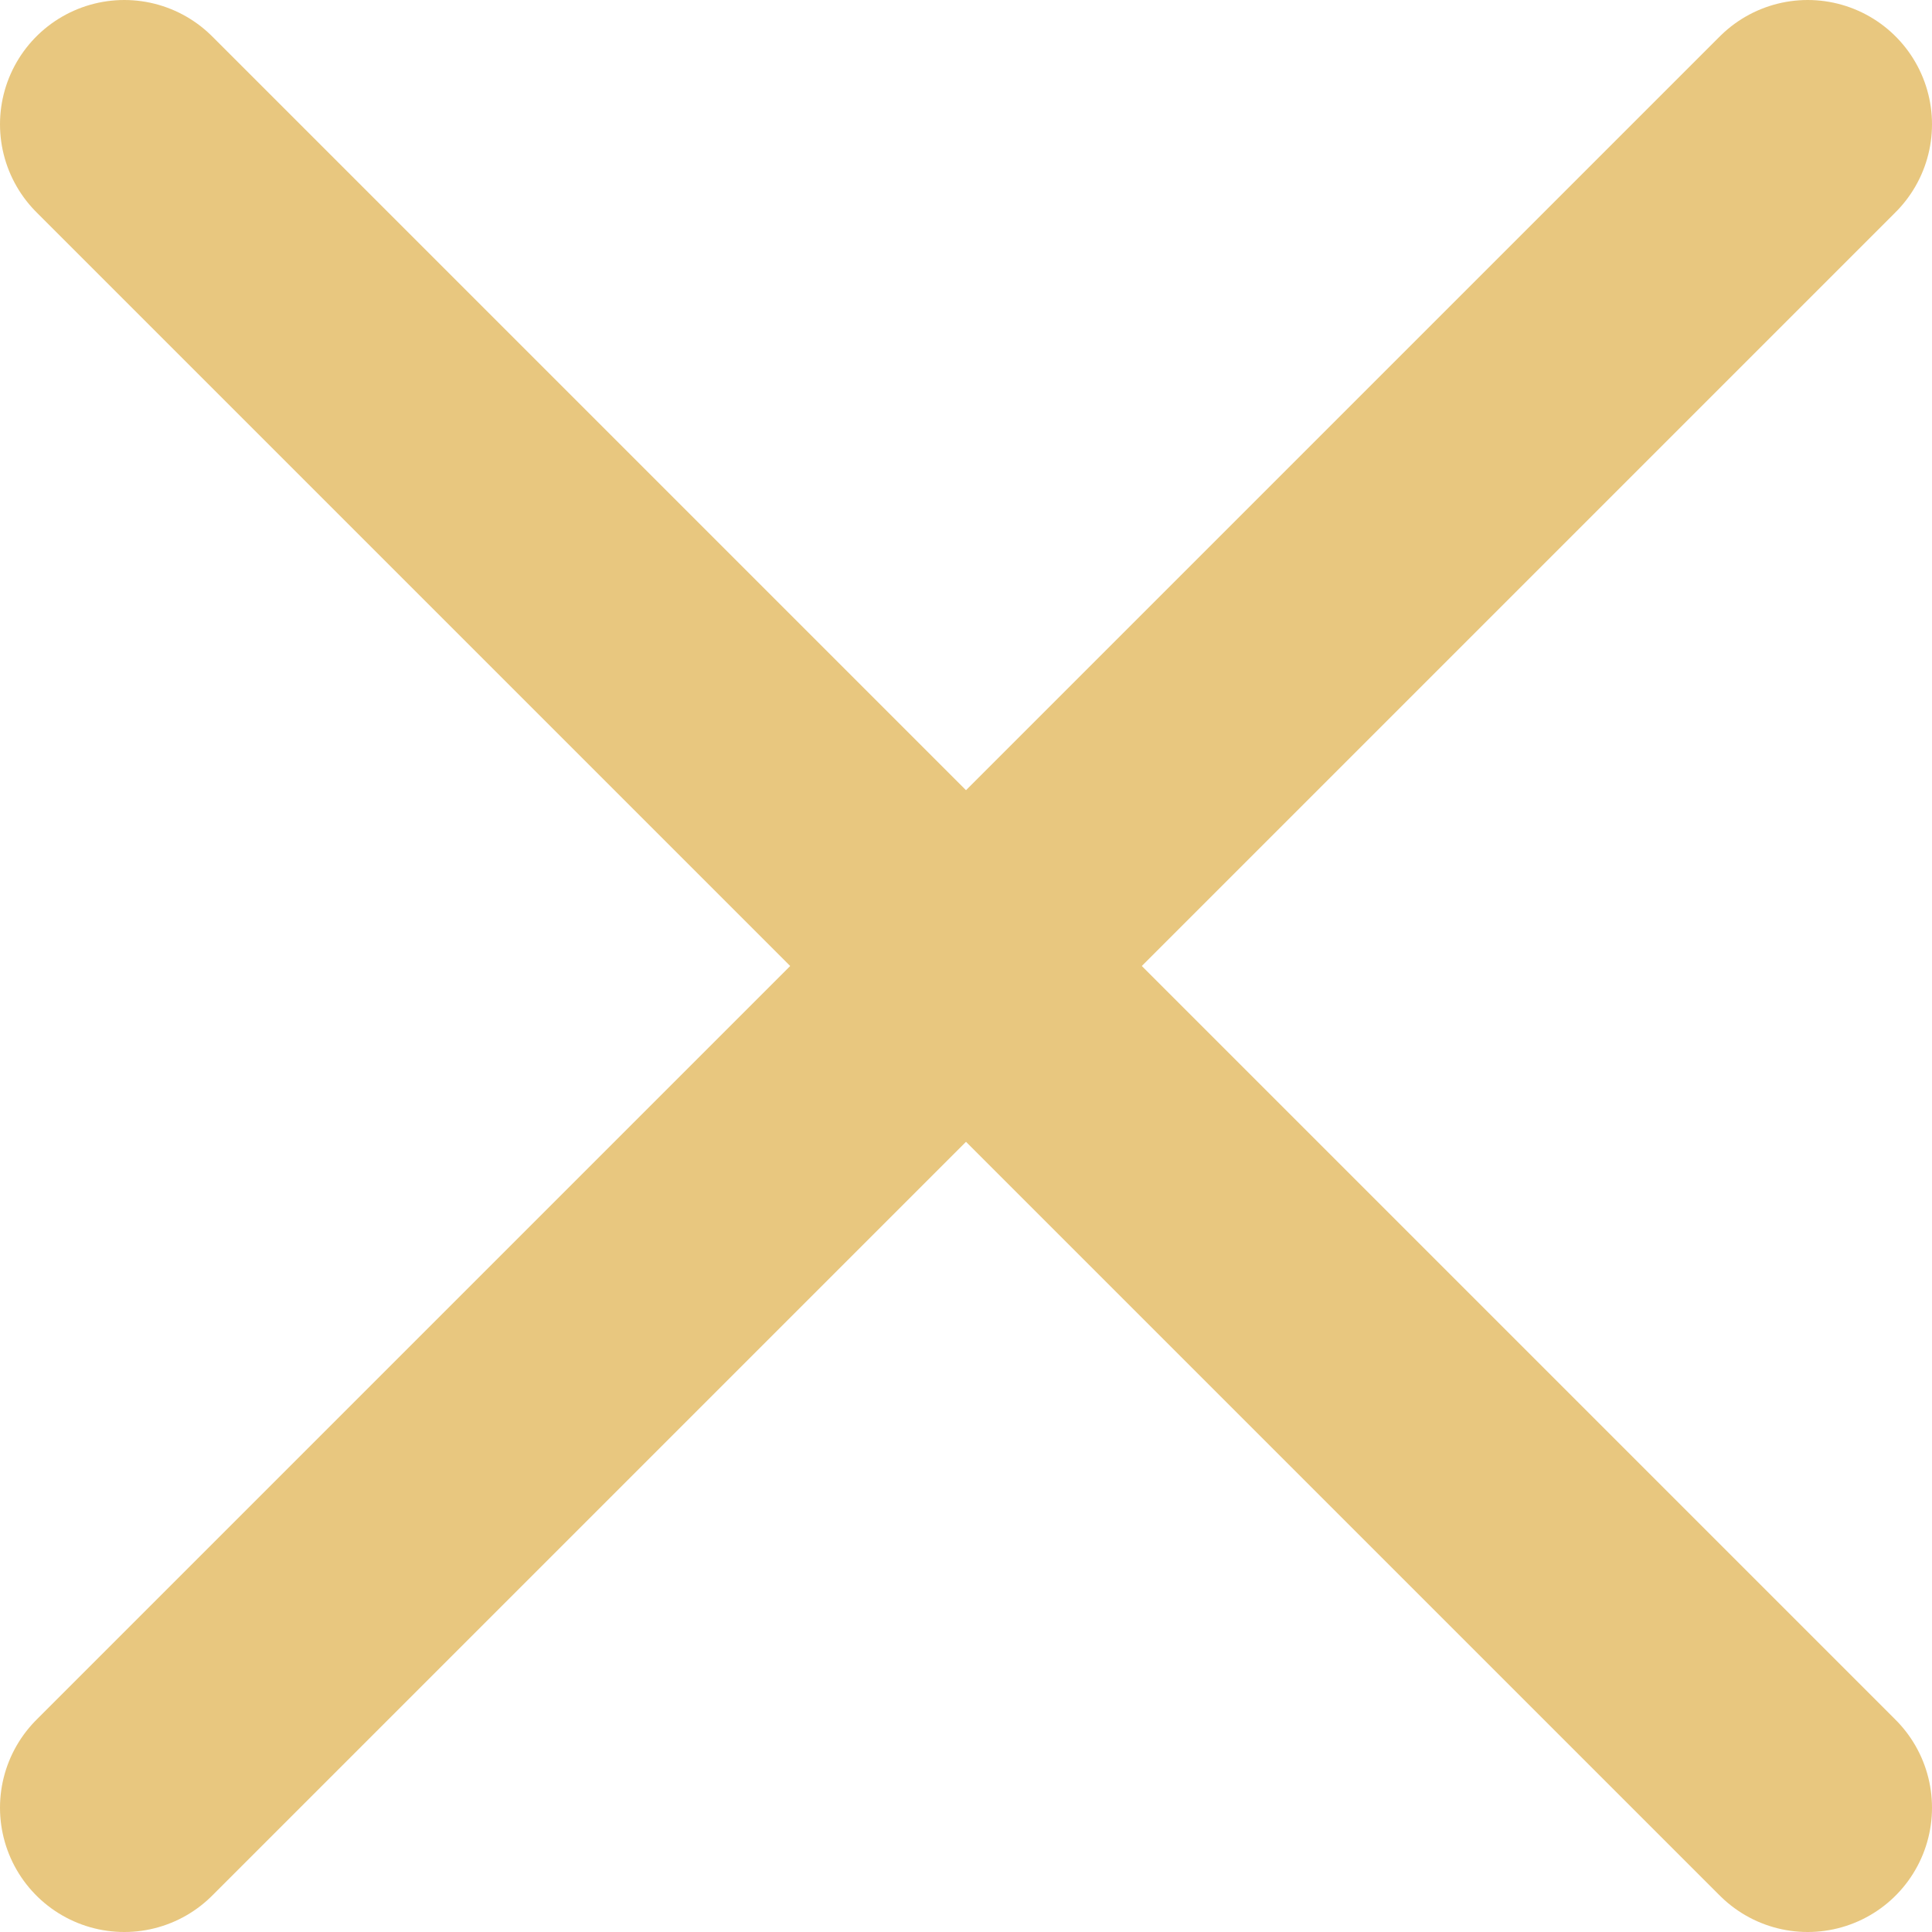 <svg xmlns="http://www.w3.org/2000/svg" viewBox="0 0 10.88 10.88"><defs><style>.cls-1{fill:none;stroke:#e8c77f;stroke-linecap:round;stroke-miterlimit:10;stroke-width:1.4px;}</style></defs><title>info_close</title><g id="Layer_2" data-name="Layer 2"><g id="Splash_Info" data-name="Splash Info"><line class="cls-1" x1="0.7" y1="0.7" x2="10.18" y2="10.18"/><line class="cls-1" x1="0.7" y1="10.18" x2="10.18" y2="0.7"/></g></g></svg>